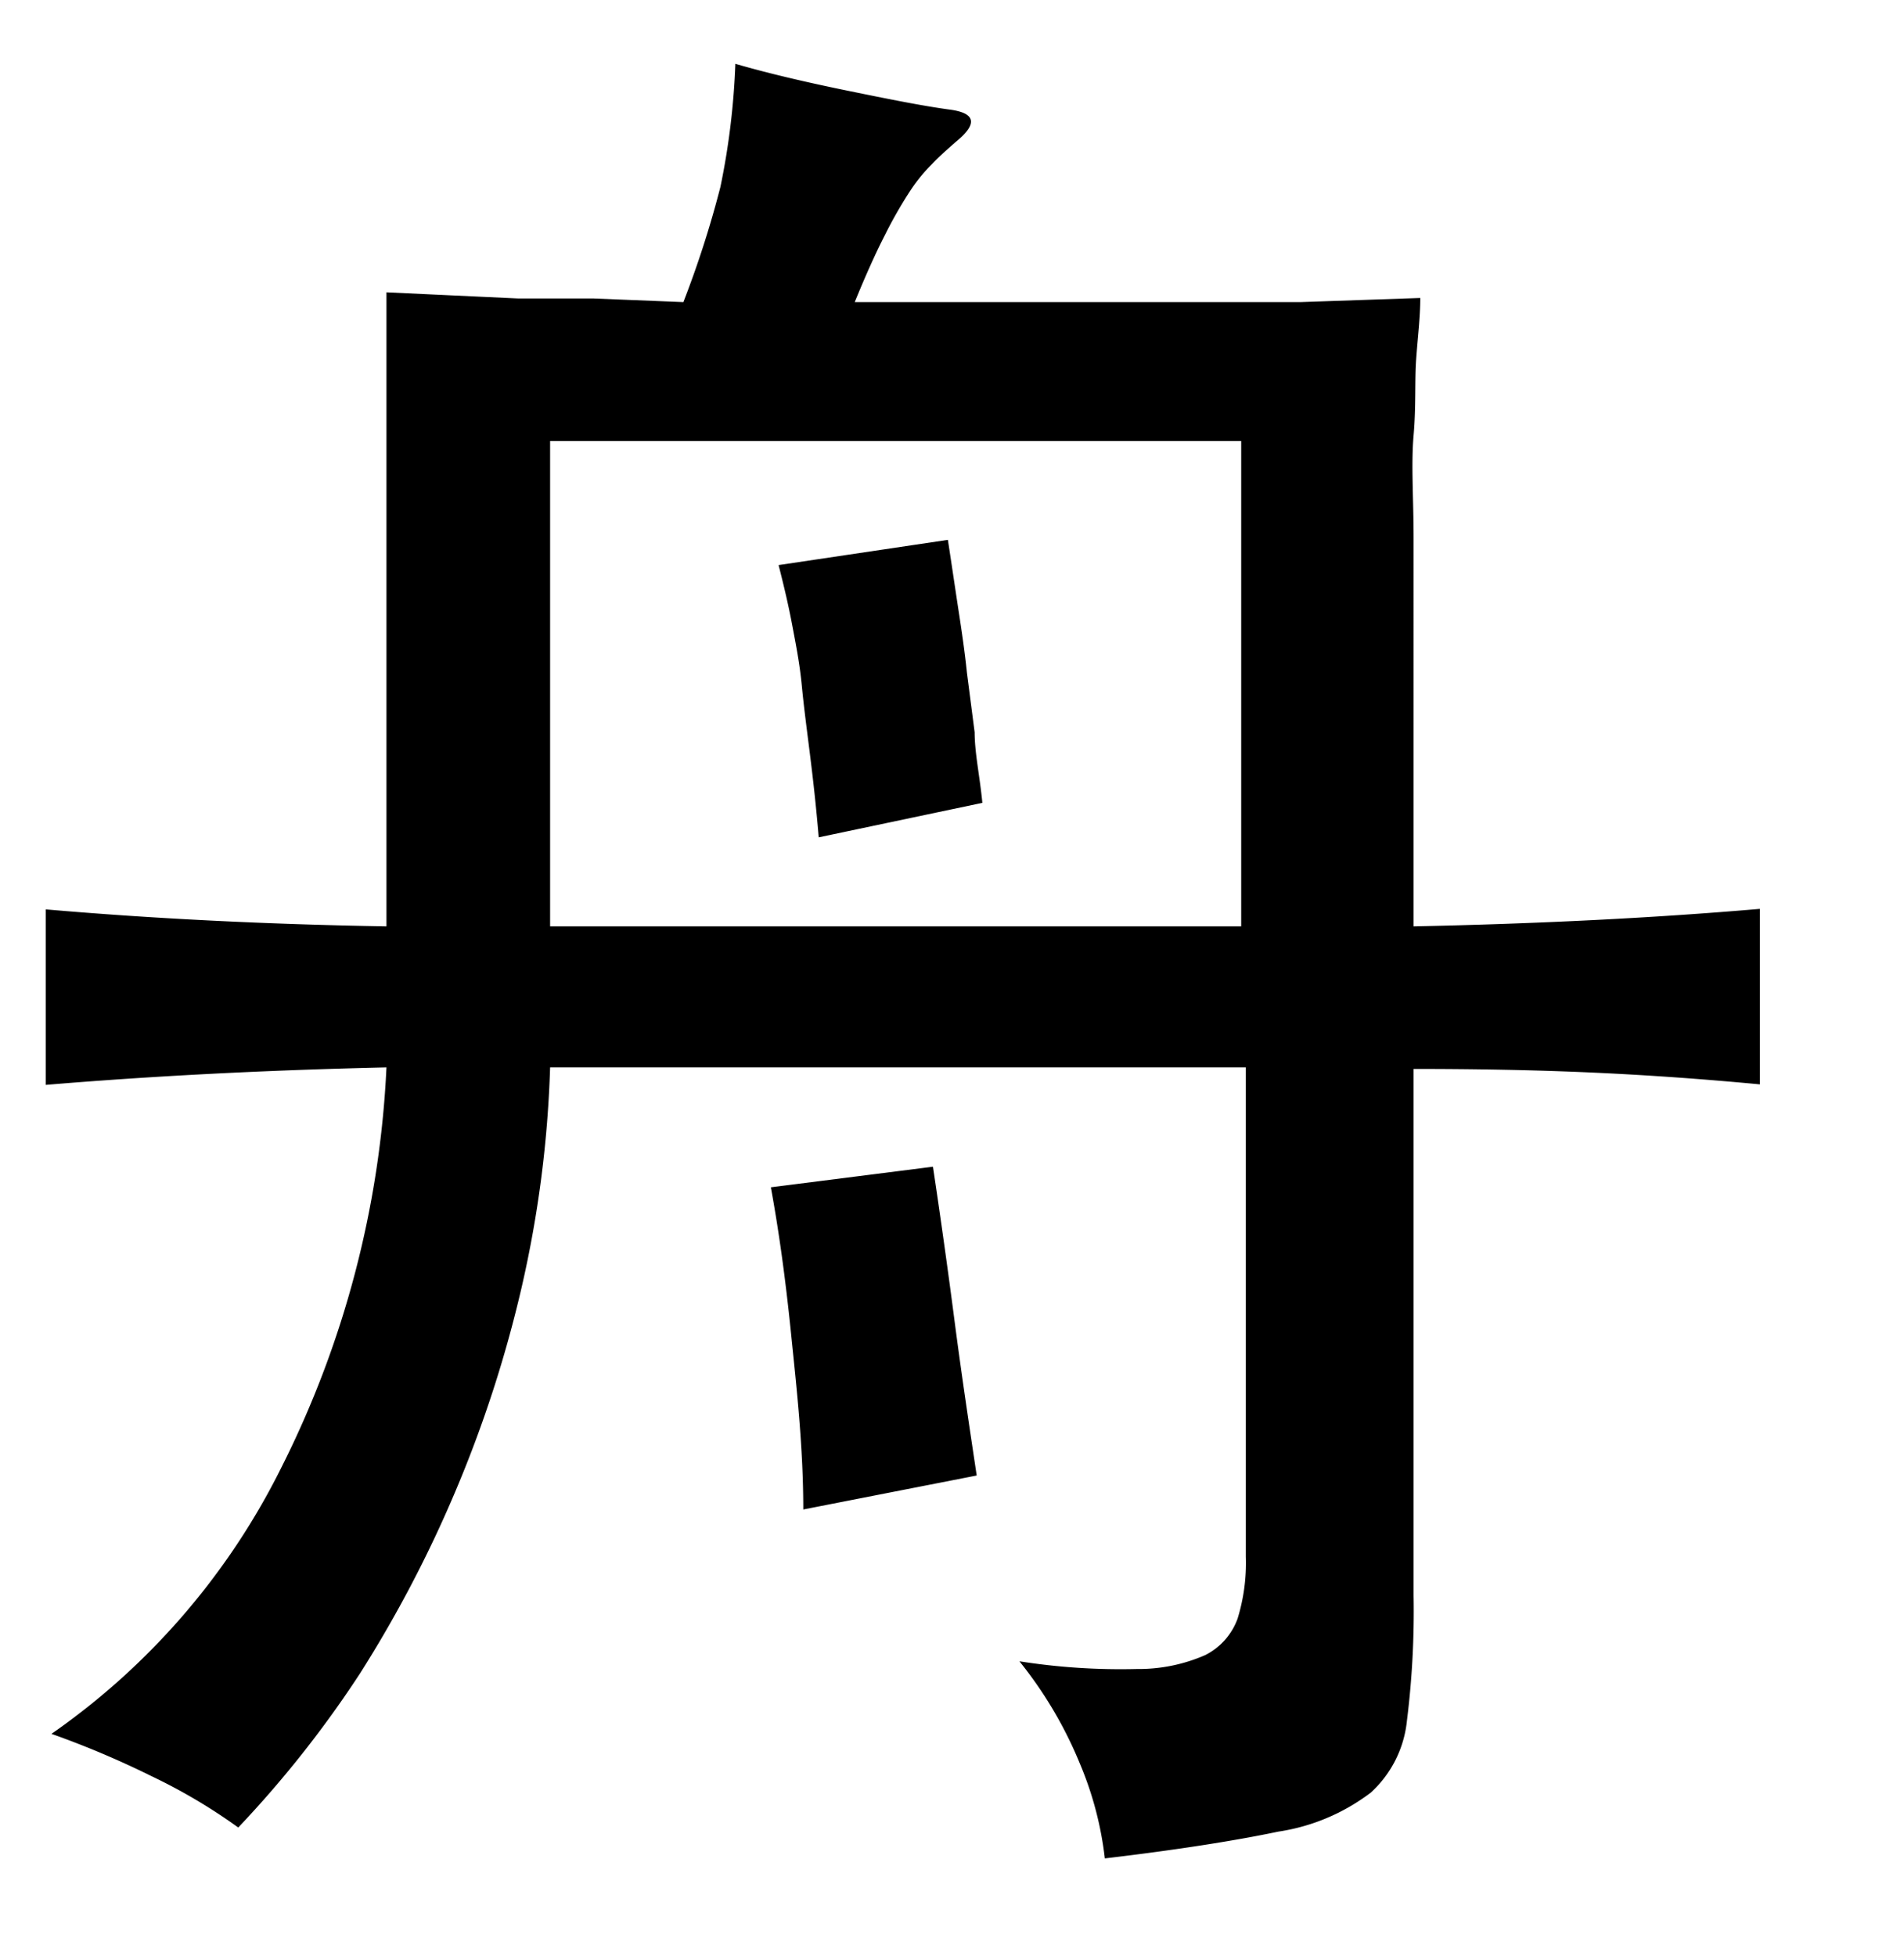 <svg xmlns="http://www.w3.org/2000/svg" viewBox="0 0 37 38"><title>radical</title><g id="Layer_2" data-name="Layer 2"><path d="M13.28,5.87A19.7,19.7,0,0,0,14,3.63a14.32,14.32,0,0,0,.29-2.39c.62.18,1.34.35,2.17.52s1.48.3,2,.37.53.29.11.63c-.17.15-.33.29-.46.43a3.16,3.16,0,0,0-.43.53,8.34,8.34,0,0,0-.48.84c-.17.33-.37.77-.59,1.31l3,0,2.94,0,2.72,0,2.33-.08c0,.37-.05.77-.08,1.19s0,.91-.05,1.48,0,1.23,0,2V18c2.39-.05,4.64-.16,6.73-.34v3.41c-1.06-.1-2.15-.18-3.27-.23s-2.28-.07-3.46-.07V31a17.18,17.18,0,0,1-.13,2.44,2.19,2.19,0,0,1-.7,1.39,3.93,3.93,0,0,1-1.8.76c-.81.17-1.93.35-3.37.52a6.69,6.69,0,0,0-.48-1.83,8,8,0,0,0-1.18-2,12.63,12.63,0,0,0,2.28.15,3.23,3.23,0,0,0,1.33-.27,1.28,1.28,0,0,0,.63-.71,3.67,3.67,0,0,0,.16-1.2V20.74H10.69A22.07,22.07,0,0,1,10.14,25a24.06,24.06,0,0,1-1.3,4A24.16,24.16,0,0,1,7,32.51a21.16,21.16,0,0,1-2.37,3,10.87,10.87,0,0,0-1.69-1A17.75,17.75,0,0,0,1,33.69a13.75,13.75,0,0,0,4.46-5.16,19.26,19.26,0,0,0,2.05-7.79Q4,20.82.89,21.08V17.67Q4,17.94,7.51,18V5.68l1.28.06,1.29.06,1.46,0ZM24.12,18V8.57H10.69V18ZM15.61,29.33c0-1.21-.13-2.36-.24-3.44s-.24-2-.39-2.82l3.15-.4c.15,1,.29,2,.42,3s.28,2,.43,3Zm.3-13.06c-.05-.6-.11-1.13-.17-1.61s-.12-.93-.16-1.35-.12-.82-.19-1.19-.16-.75-.26-1.14l3.29-.49c.08.52.15,1,.21,1.39s.12.8.16,1.19l.15,1.16c0,.4.1.85.15,1.37Z"/></g></svg>